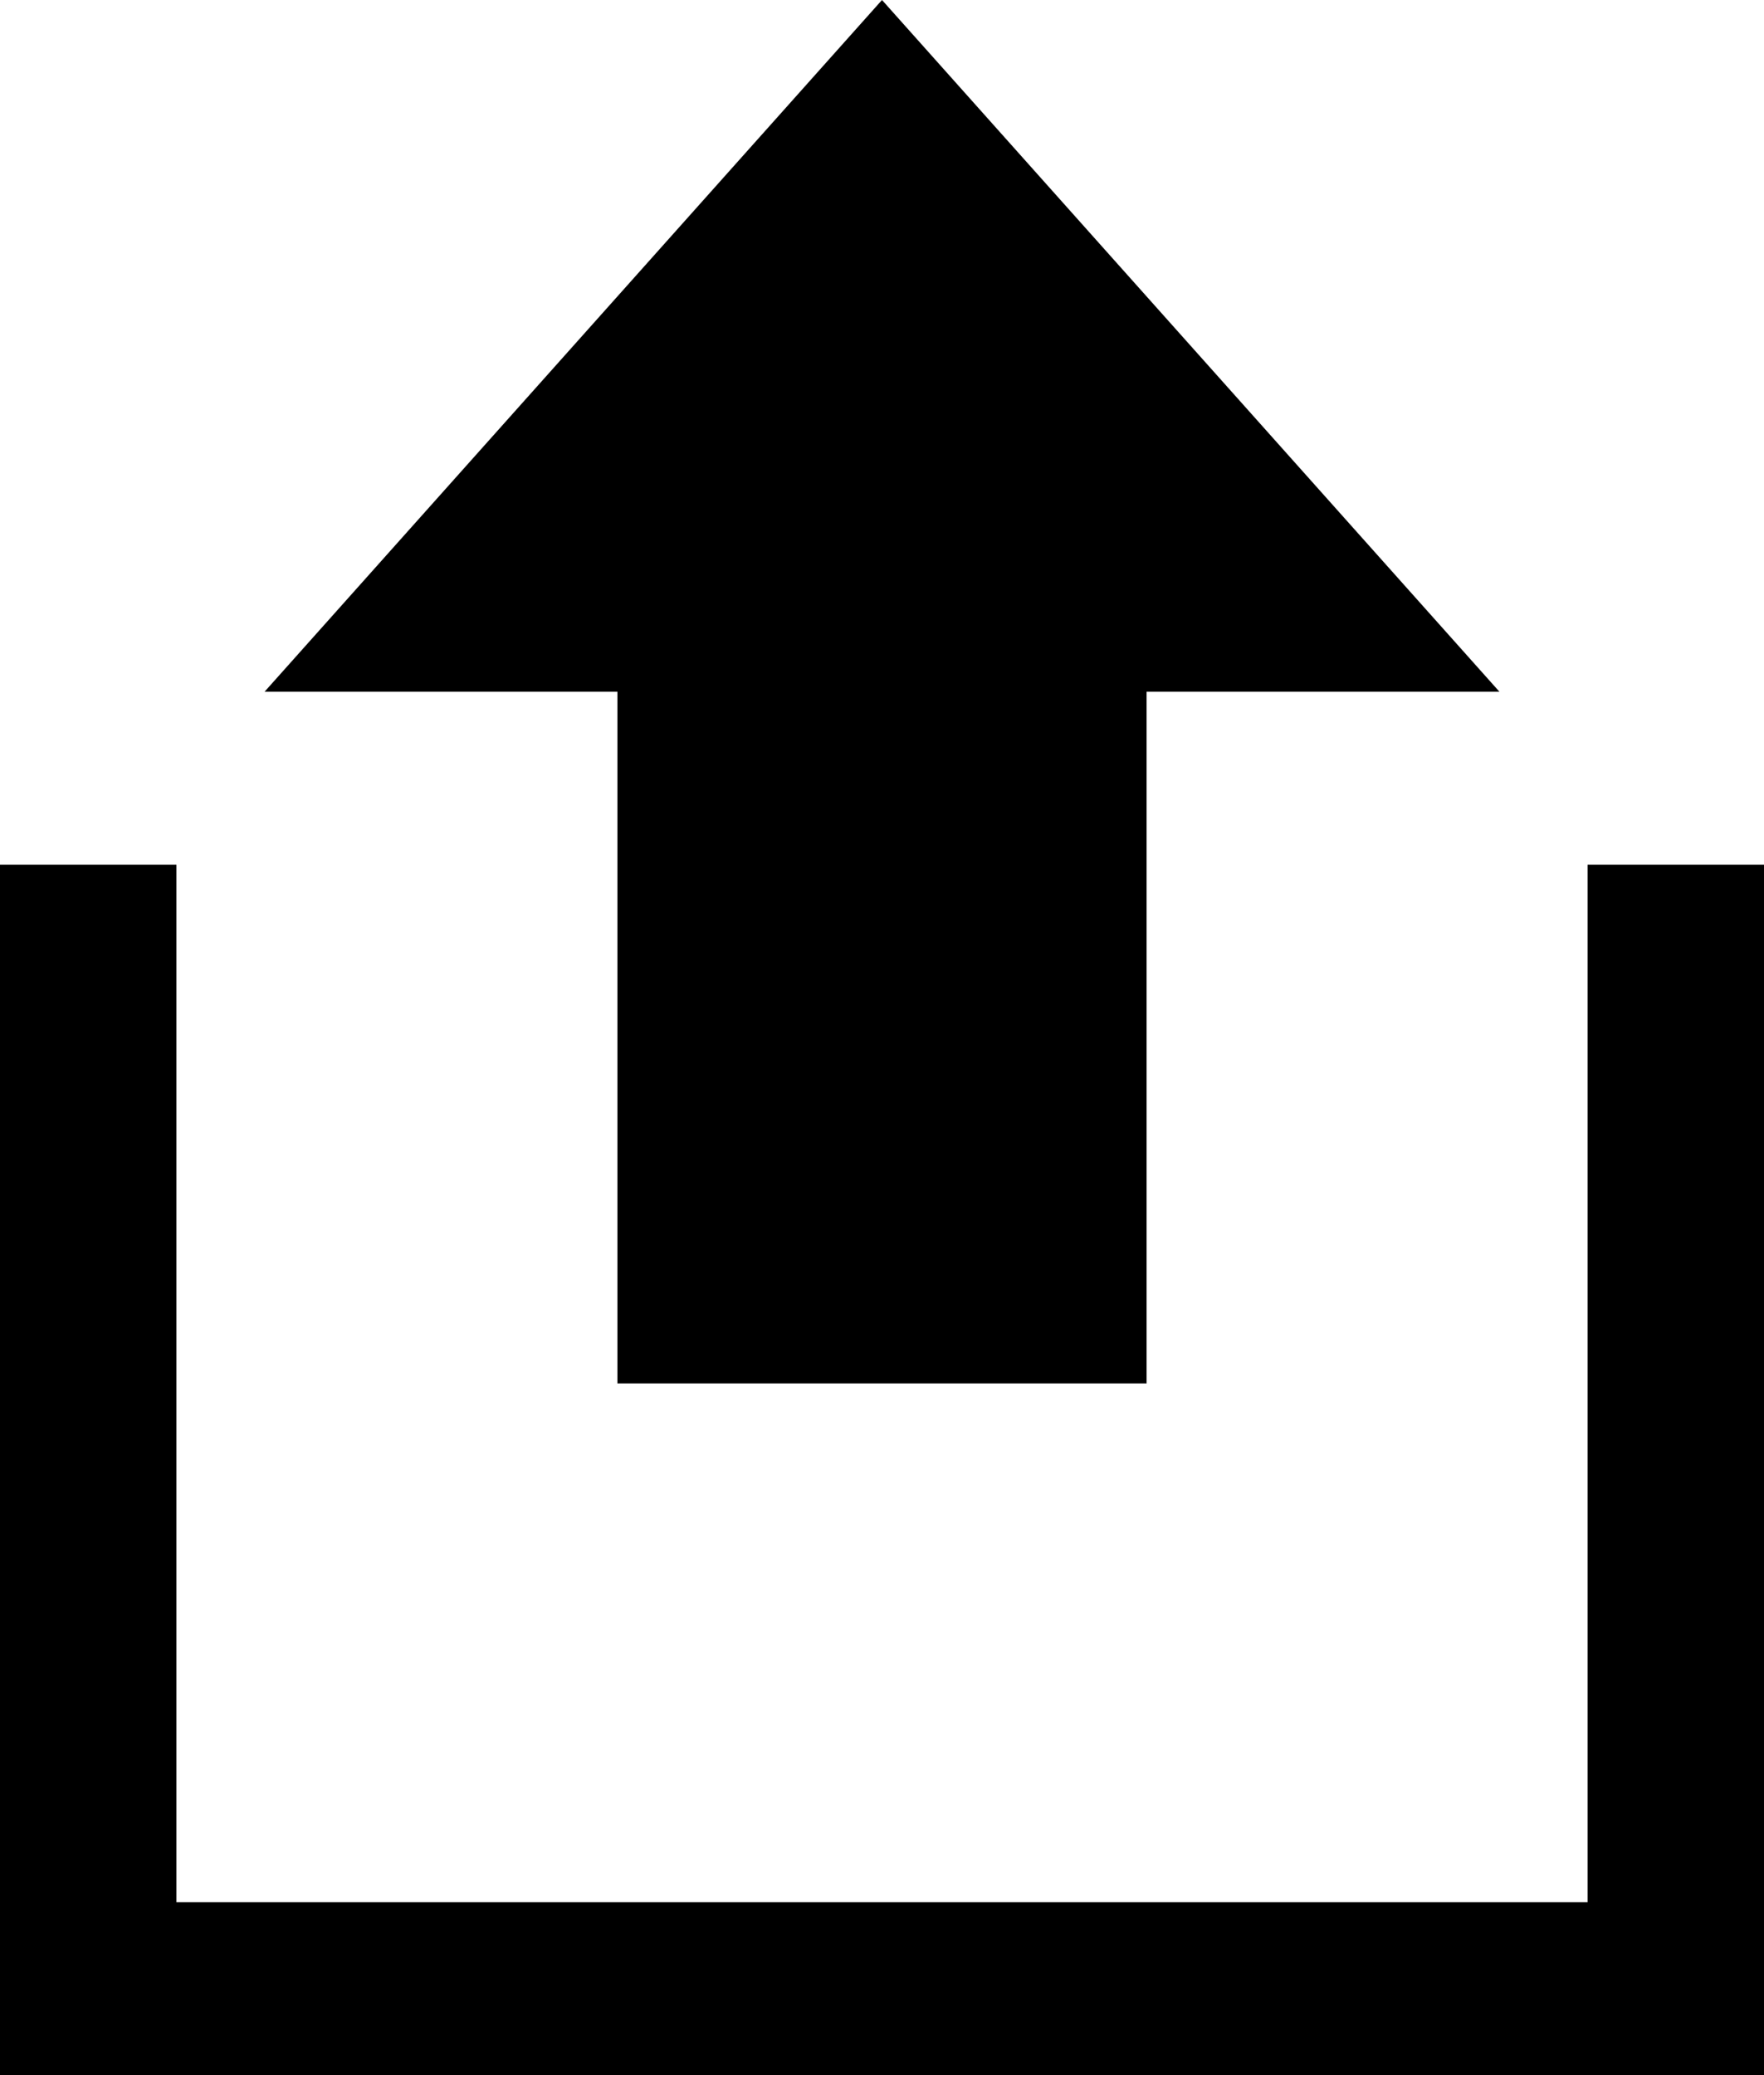 <?xml version="1.0" encoding="UTF-8" standalone="no"?>
<svg width="34px" height="40px" viewBox="0 0 34 40" version="1.1" xmlns="http://www.w3.org/2000/svg" xmlns:xlink="http://www.w3.org/1999/xlink">
    <!-- Generator: sketchtool 40.1 (33804) - http://www.bohemiancoding.com/sketch -->
    <title>6E8AA5ED-8E85-40E1-BC7B-9373B0D37C93</title>
    <desc>Created with sketchtool.</desc>
    <defs></defs>
    <g id="Atoms" stroke="none" stroke-width="1">
        <g id="Modelsheet-#1" transform="translate(-354, -1304)">
            <g id="Classroom-Controls" transform="translate(135, 1168)">
                <g id="Eject" transform="translate(219, 136)">
                    <path d="M23.667,14.9 L23.667,8.1 L37,20 L23.667,31.9 L23.667,25.1 L10.333,25.1 L10.333,14.9 L23.667,14.9 L23.667,14.9 Z M-3,3 L-3,37 L20.333,37 L20.333,33.6 L0.333,33.6 L0.333,6.4 L20.333,6.4 L20.333,3 L-3,3 L-3,3 Z" id="Shape" transform="translate(17, 20) rotate(-90) translate(-17, -20) "></path>
                </g>
            </g>
        </g>
    </g>
</svg>
